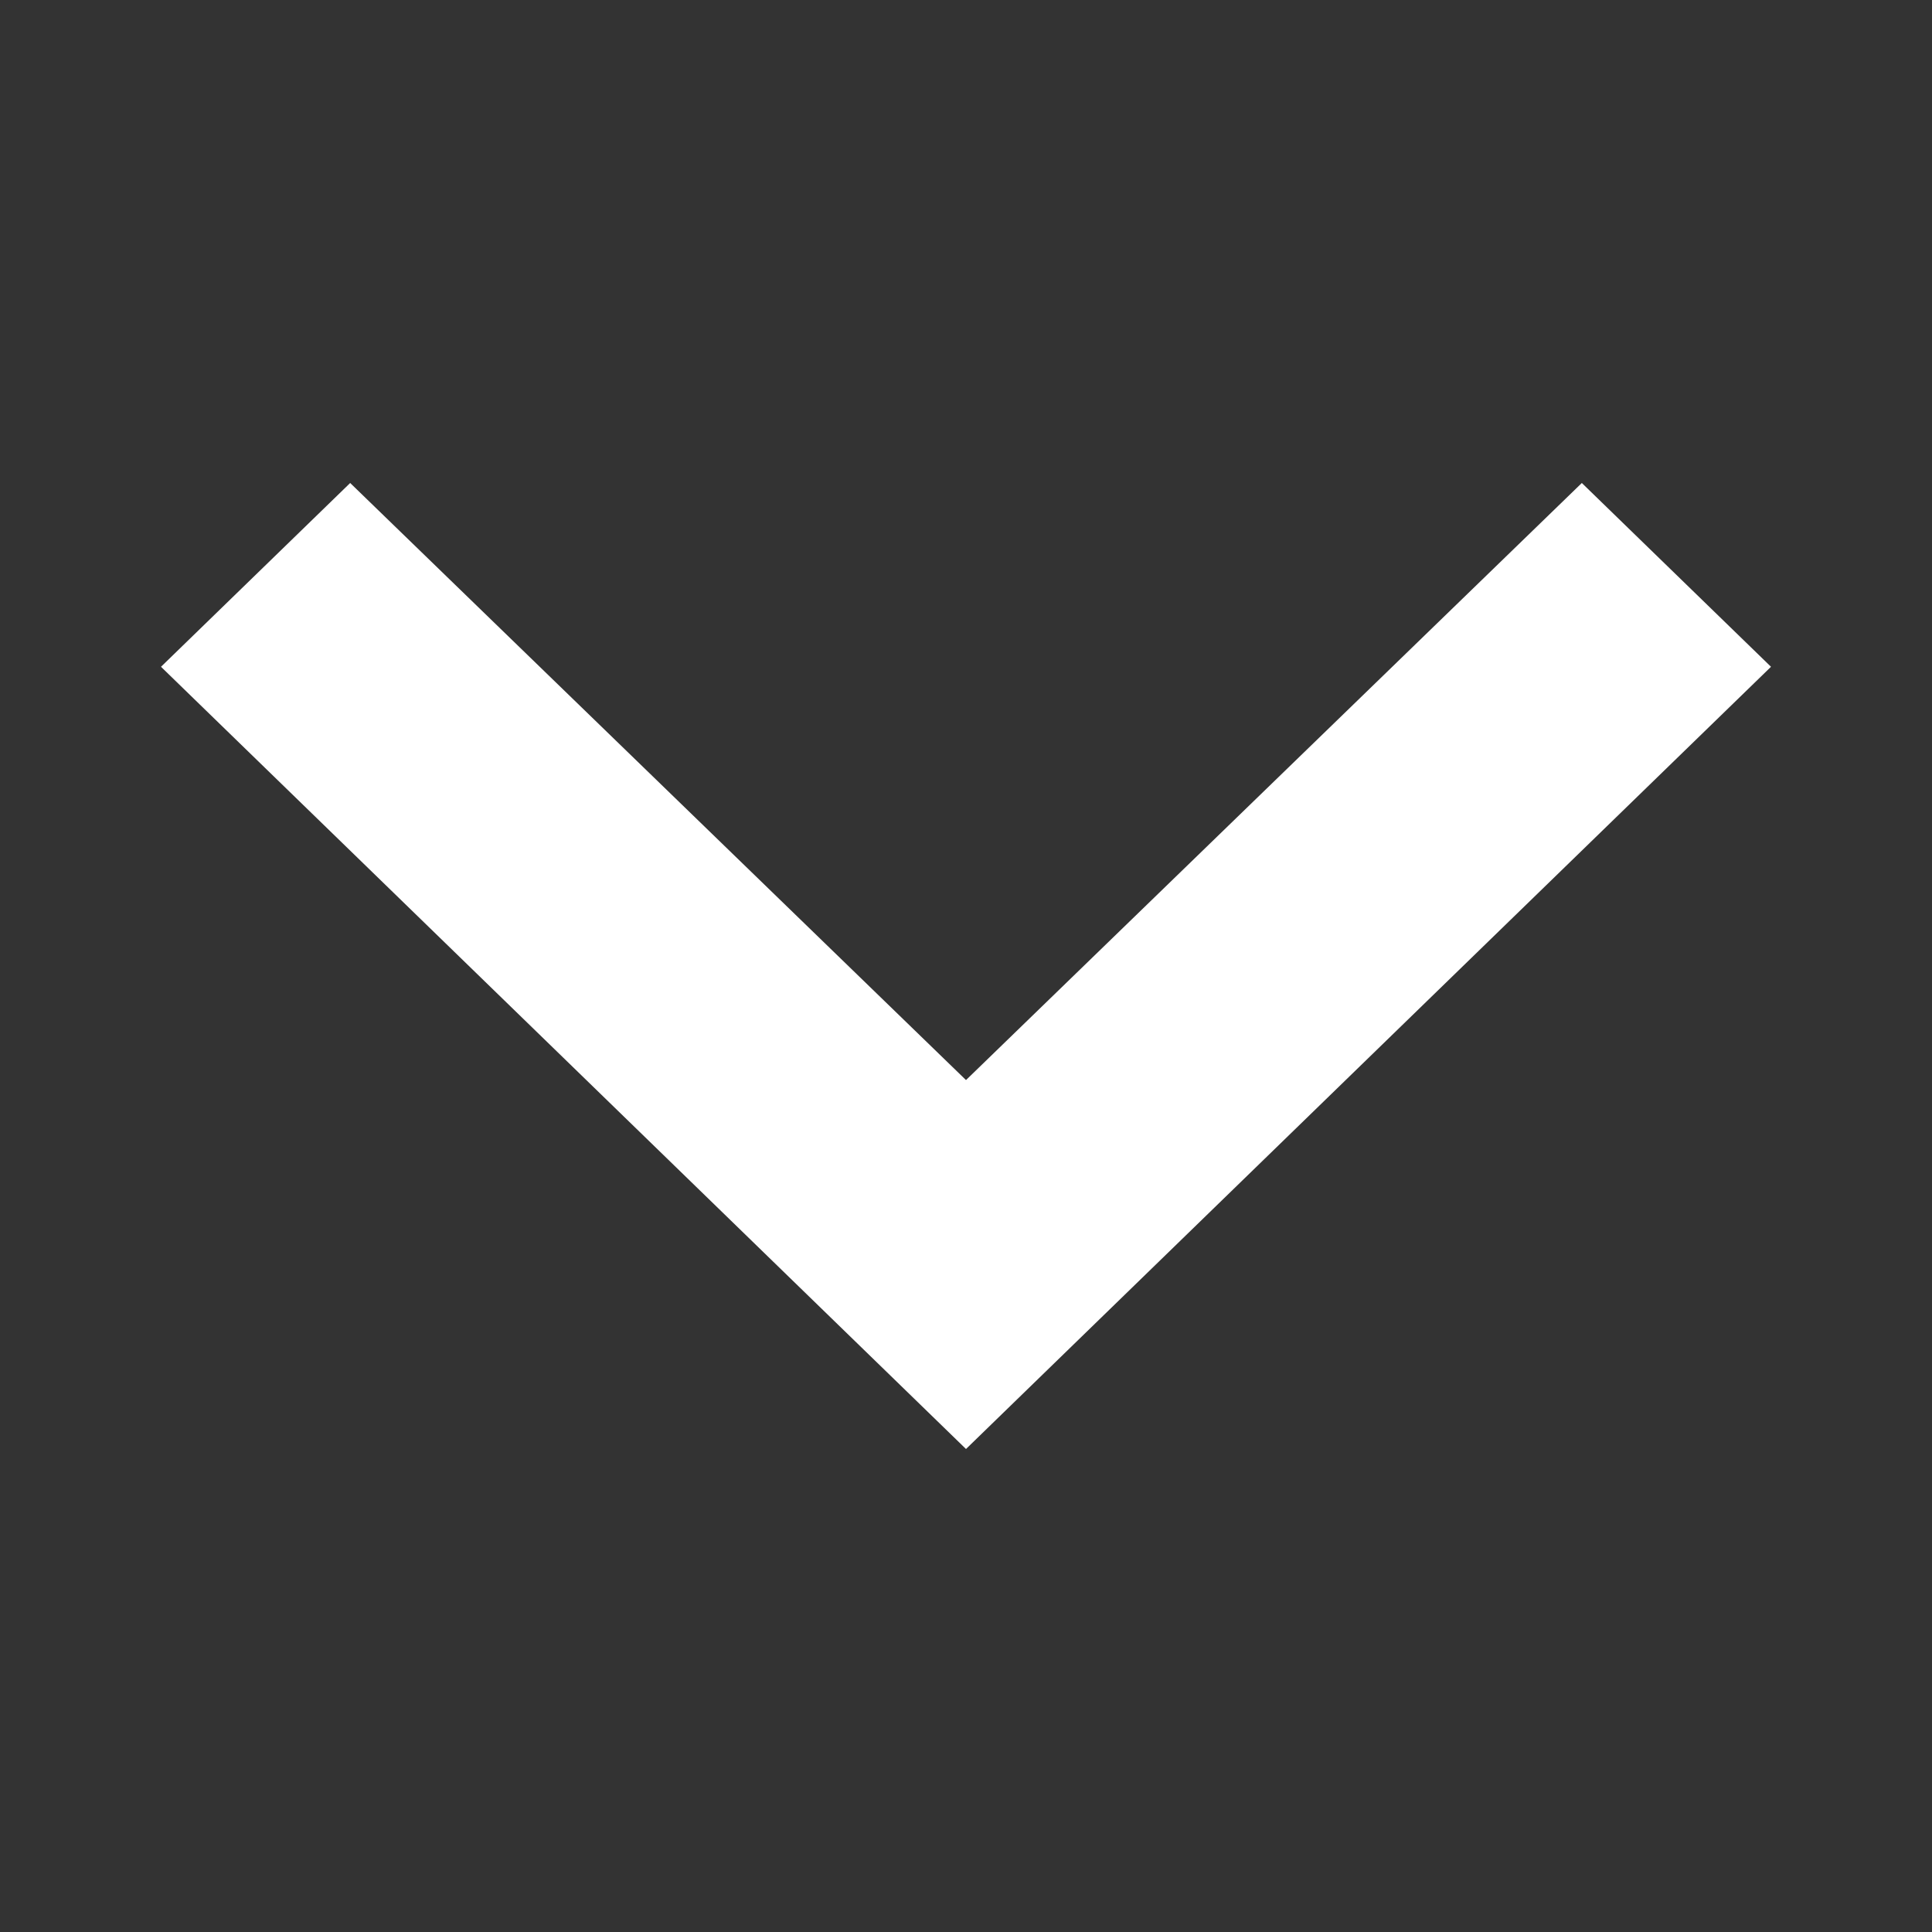 <svg viewBox="0 0 24 24" fill="none" xmlns="http://www.w3.org/2000/svg">
<rect x="0" y="0" width="24" height="24" fill="#333333" stroke="none"/>
<path d="M19.65 6L12 13.417L4.35 6L2 8.283L12 18L22 8.283L19.65 6Z" fill="white"/>
</svg>
